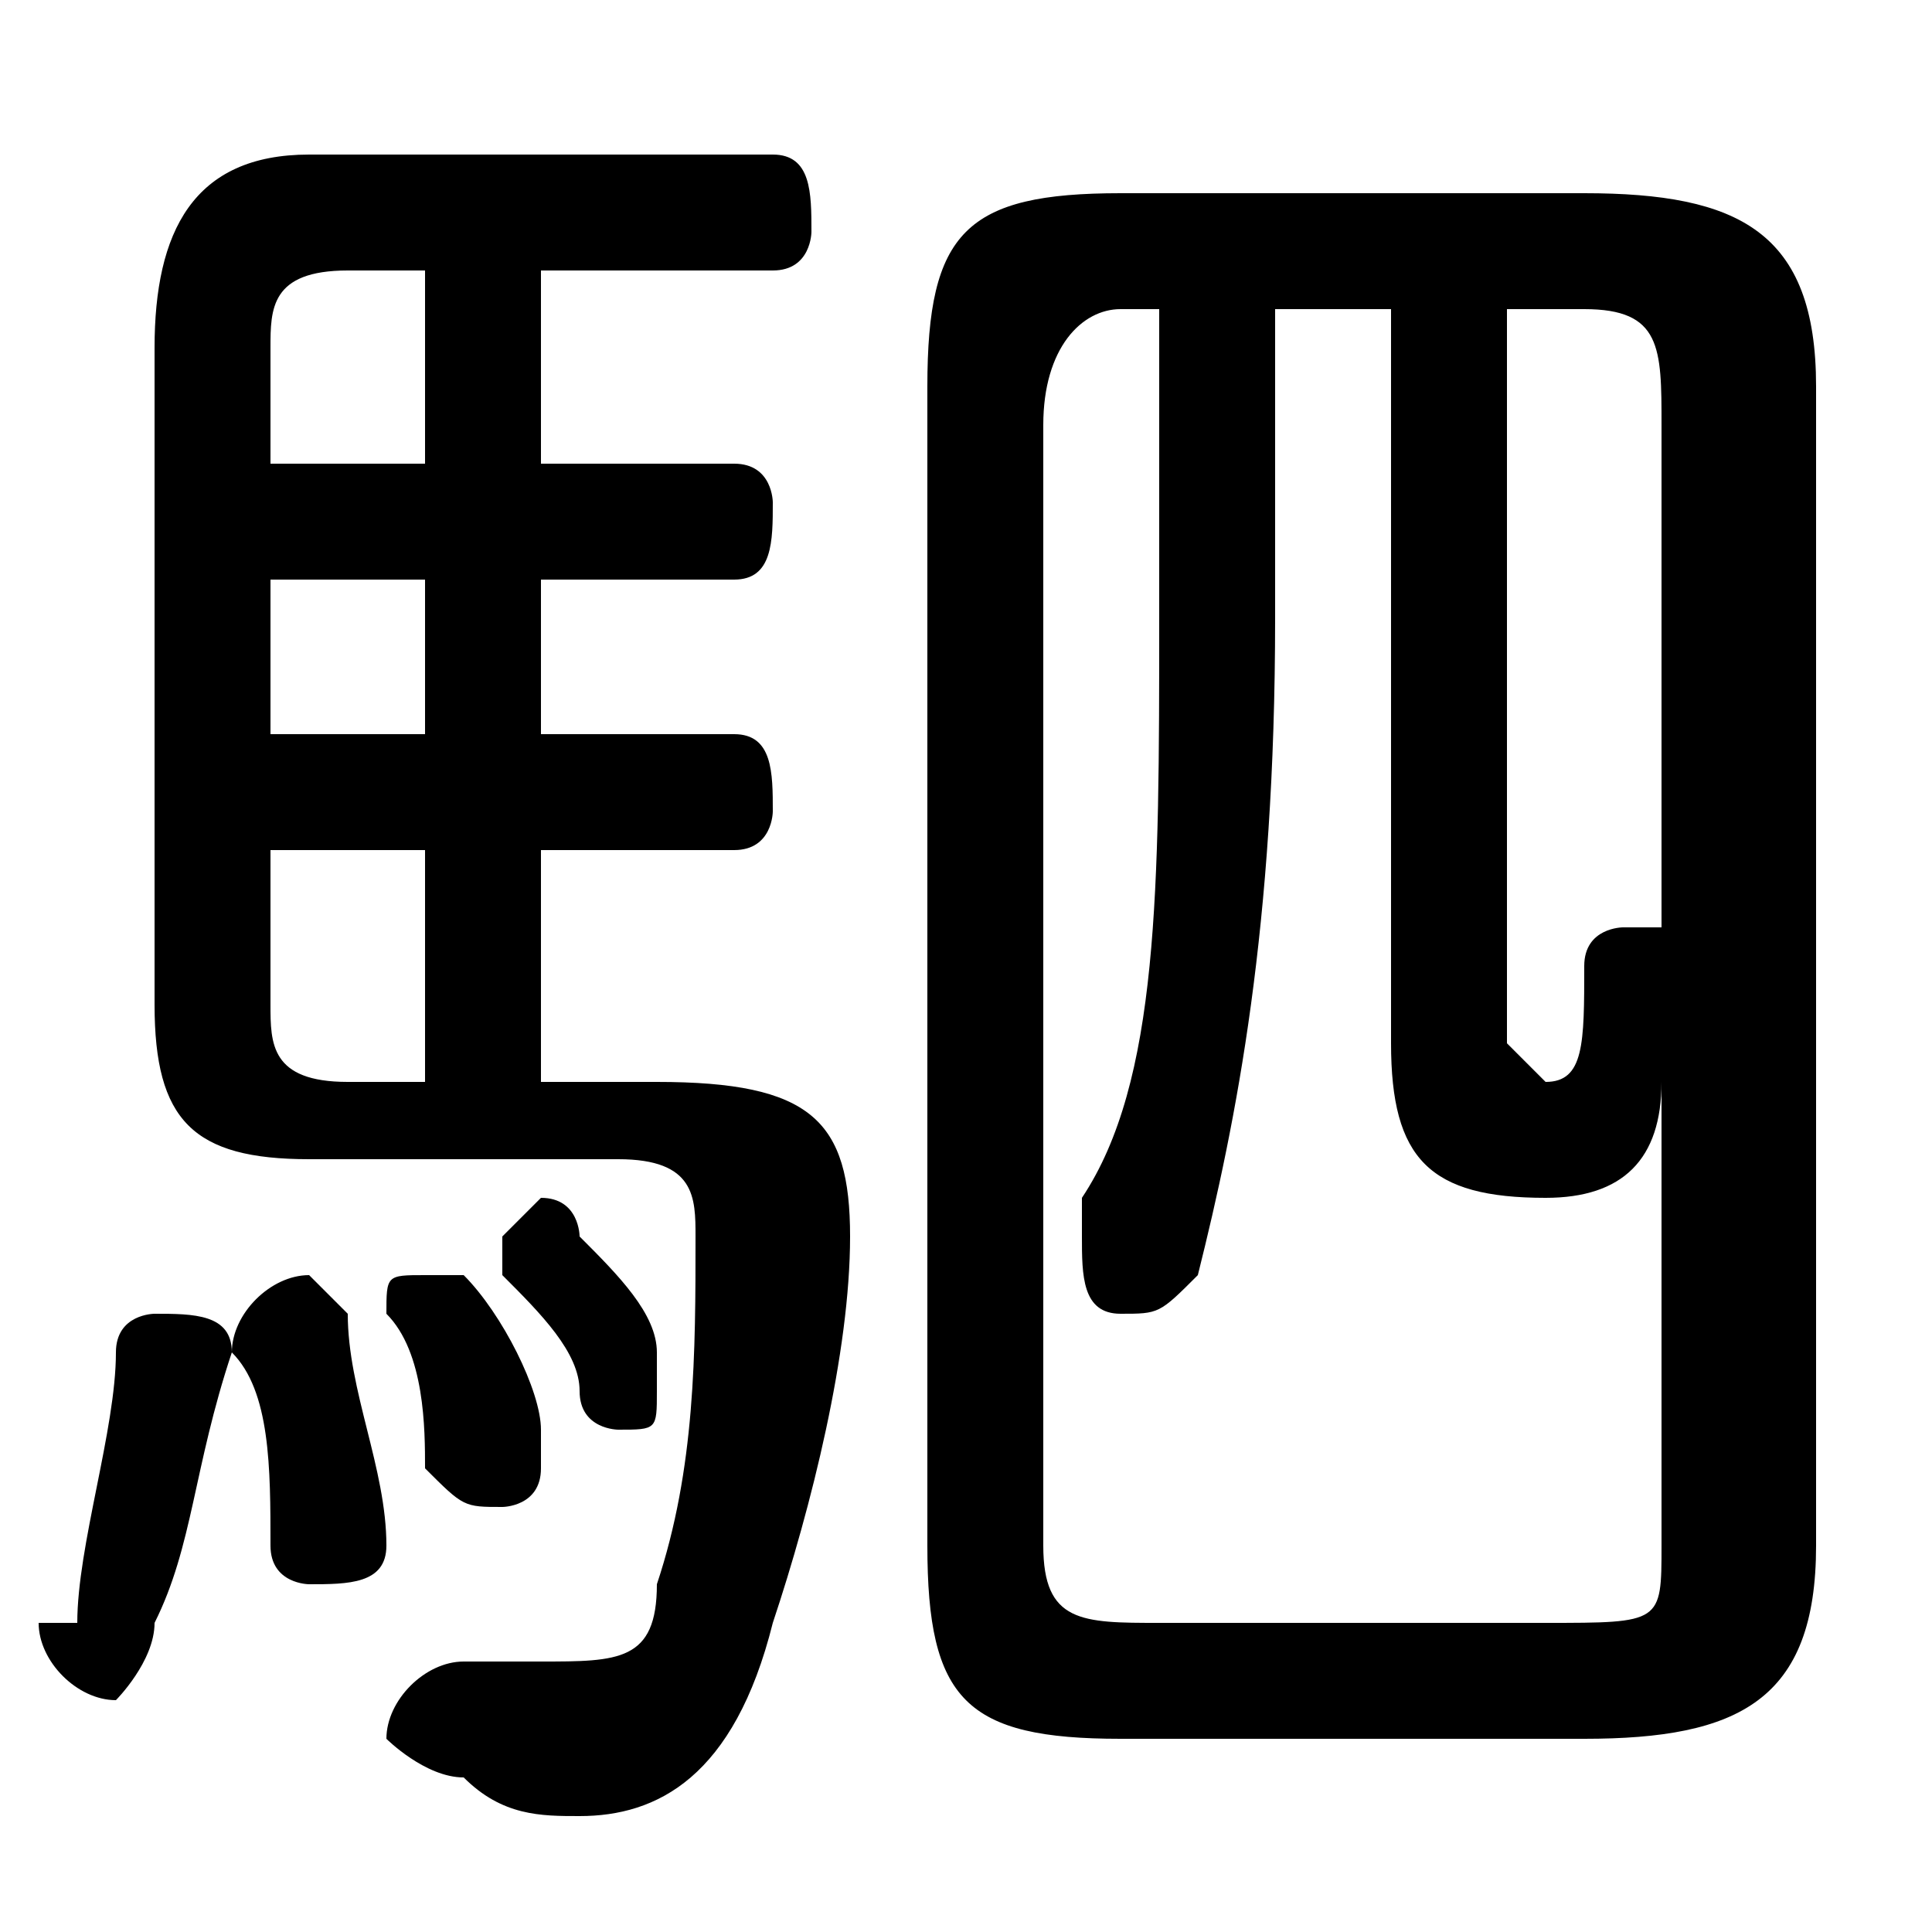 <svg xmlns="http://www.w3.org/2000/svg" viewBox="0 -44.0 50.0 50.0">
    <rect x="0" y="-44.0" width="50.0" height="50.0" fill="#808080" stroke="none"/>
    <g transform="scale(1, -1)">
        <!-- ボディの枠 -->
        <rect x="0" y="-6.0" width="50.0" height="50.0"
            stroke="white" fill="white"/>
        <!-- グリフ座標系の原点 -->
        <circle cx="0" cy="0" r="5" fill="white"/>
        <!-- グリフのアウトライン -->
        <g style="fill:black;stroke:#000000;stroke-width:0;stroke-linecap:round;stroke-linejoin:round;">
        <path d="M 14.0 16.0 L 14.0 22.0 L 19.0 22.0 C 20.0 22.0 20.0 23.0 20.0 23.0 C 20.0 24.0 20.0 25.0 19.0 25.0 L 14.0 25.0 L 14.0 29.0 L 19.0 29.0 C 20.0 29.0 20.0 30.0 20.0 31.0 C 20.0 31.0 20.0 32.0 19.0 32.0 L 14.0 32.0 L 14.0 37.0 L 20.0 37.0 C 21.0 37.0 21.0 38.0 21.0 38.0 C 21.0 39.0 21.0 40.0 20.0 40.0 L 8.0 40.0 C 5.0 40.0 4.0 38.0 4.0 35.0 L 4.0 18.0 C 4.0 15.0 5.0 14.0 8.0 14.0 L 16.0 14.0 C 18.0 14.0 18.0 13.0 18.0 12.0 C 18.0 9.0 18.0 6.0 17.0 3.0 C 17.0 1.0 16.0 1.0 14.0 1.0 C 14.0 1.0 13.0 1.0 12.0 1.0 C 11.0 1.0 10.0 0.0 10.0 -1.0 C 10.0 -1.0 11.0 -2.0 12.0 -2.0 C 13.0 -3.0 14.0 -3.0 15.0 -3.0 C 17.0 -3.0 19.0 -2.0 20.0 2.0 C 21.0 5.0 22.0 9.0 22.0 12.0 C 22.0 15.0 21.0 16.0 17.0 16.0 Z M 7.0 25.0 L 7.0 29.0 L 11.0 29.0 L 11.0 25.0 Z M 7.0 22.0 L 11.0 22.0 L 11.0 16.0 L 9.0 16.0 C 7.0 16.0 7.0 17.0 7.0 18.0 Z M 11.0 37.0 L 11.0 32.0 L 7.0 32.0 L 7.0 35.0 C 7.0 36.0 7.0 37.0 9.0 37.0 Z M 41.0 -1.0 C 45.0 -1.0 47.0 0.0 47.0 4.0 L 47.0 34.0 C 47.0 38.0 45.0 39.0 41.0 39.0 L 29.0 39.0 C 25.0 39.0 24.0 38.0 24.0 34.0 L 24.0 4.0 C 24.0 -0.0 25.0 -1.0 29.0 -1.0 Z M 30.0 2.0 C 28.0 2.0 27.0 2.0 27.0 4.0 L 27.0 33.0 C 27.0 35.0 28.0 36.0 29.0 36.0 L 30.0 36.0 L 30.0 28.0 C 30.0 21.0 30.0 16.0 28.0 13.0 C 28.0 12.0 28.0 12.0 28.0 12.0 C 28.0 11.0 28.0 10.0 29.0 10.0 C 30.0 10.0 30.0 10.0 31.0 11.0 C 32.0 15.0 33.0 20.0 33.0 28.0 L 33.0 36.0 L 36.0 36.0 L 36.0 17.0 C 36.0 14.0 37.0 13.0 40.0 13.0 C 42.0 13.0 43.0 14.0 43.0 16.0 L 43.0 4.0 C 43.0 2.0 43.0 2.0 40.0 2.0 Z M 43.0 20.0 C 43.0 20.0 43.0 20.0 42.0 20.0 C 42.0 20.0 41.0 20.0 41.0 19.0 C 41.0 17.0 41.0 16.0 40.0 16.0 C 40.0 16.0 39.0 17.0 39.0 17.0 L 39.0 36.0 L 41.0 36.0 C 43.0 36.0 43.0 35.0 43.0 33.0 Z M 3.0 9.0 C 3.0 7.0 2.0 4.0 2.0 2.0 C 1.0 2.0 1.0 2.0 1.0 2.0 C 1.0 1.0 2.0 0.0 3.0 0.0 C 3.0 0.0 4.0 1.0 4.0 2.0 C 5.0 4.0 5.0 6.0 6.0 9.0 C 6.0 10.0 5.0 10.0 4.0 10.0 C 4.0 10.0 3.0 10.0 3.0 9.0 Z M 9.0 10.0 C 9.0 10.0 8.0 11.0 8.0 11.0 C 7.0 11.0 6.0 10.0 6.0 9.0 C 7.0 8.0 7.0 6.0 7.0 4.0 C 7.0 3.0 8.0 3.0 8.0 3.0 C 9.0 3.0 10.0 3.0 10.0 4.0 C 10.0 6.0 9.0 8.0 9.0 10.0 Z M 12.0 11.0 C 12.0 11.0 11.0 11.0 11.0 11.0 C 10.0 11.0 10.0 11.0 10.0 10.0 C 10.0 10.0 10.0 10.0 10.0 10.0 C 11.0 9.0 11.0 7.0 11.0 6.0 C 12.0 5.0 12.0 5.0 13.0 5.0 C 13.0 5.0 14.0 5.0 14.0 6.0 C 14.0 6.0 14.0 6.0 14.0 7.0 C 14.0 8.0 13.0 10.0 12.0 11.0 Z M 15.0 12.0 C 15.0 12.0 15.0 13.0 14.0 13.0 C 14.0 13.0 13.0 12.0 13.0 12.0 C 13.0 11.0 13.0 11.0 13.0 11.0 C 14.0 10.0 15.0 9.0 15.0 8.0 C 15.0 7.0 16.0 7.0 16.0 7.0 C 17.0 7.0 17.0 7.0 17.0 8.0 C 17.0 8.0 17.0 9.0 17.0 9.0 C 17.0 10.0 16.0 11.0 15.0 12.0 Z"/>
    </g>
    </g>
</svg>
